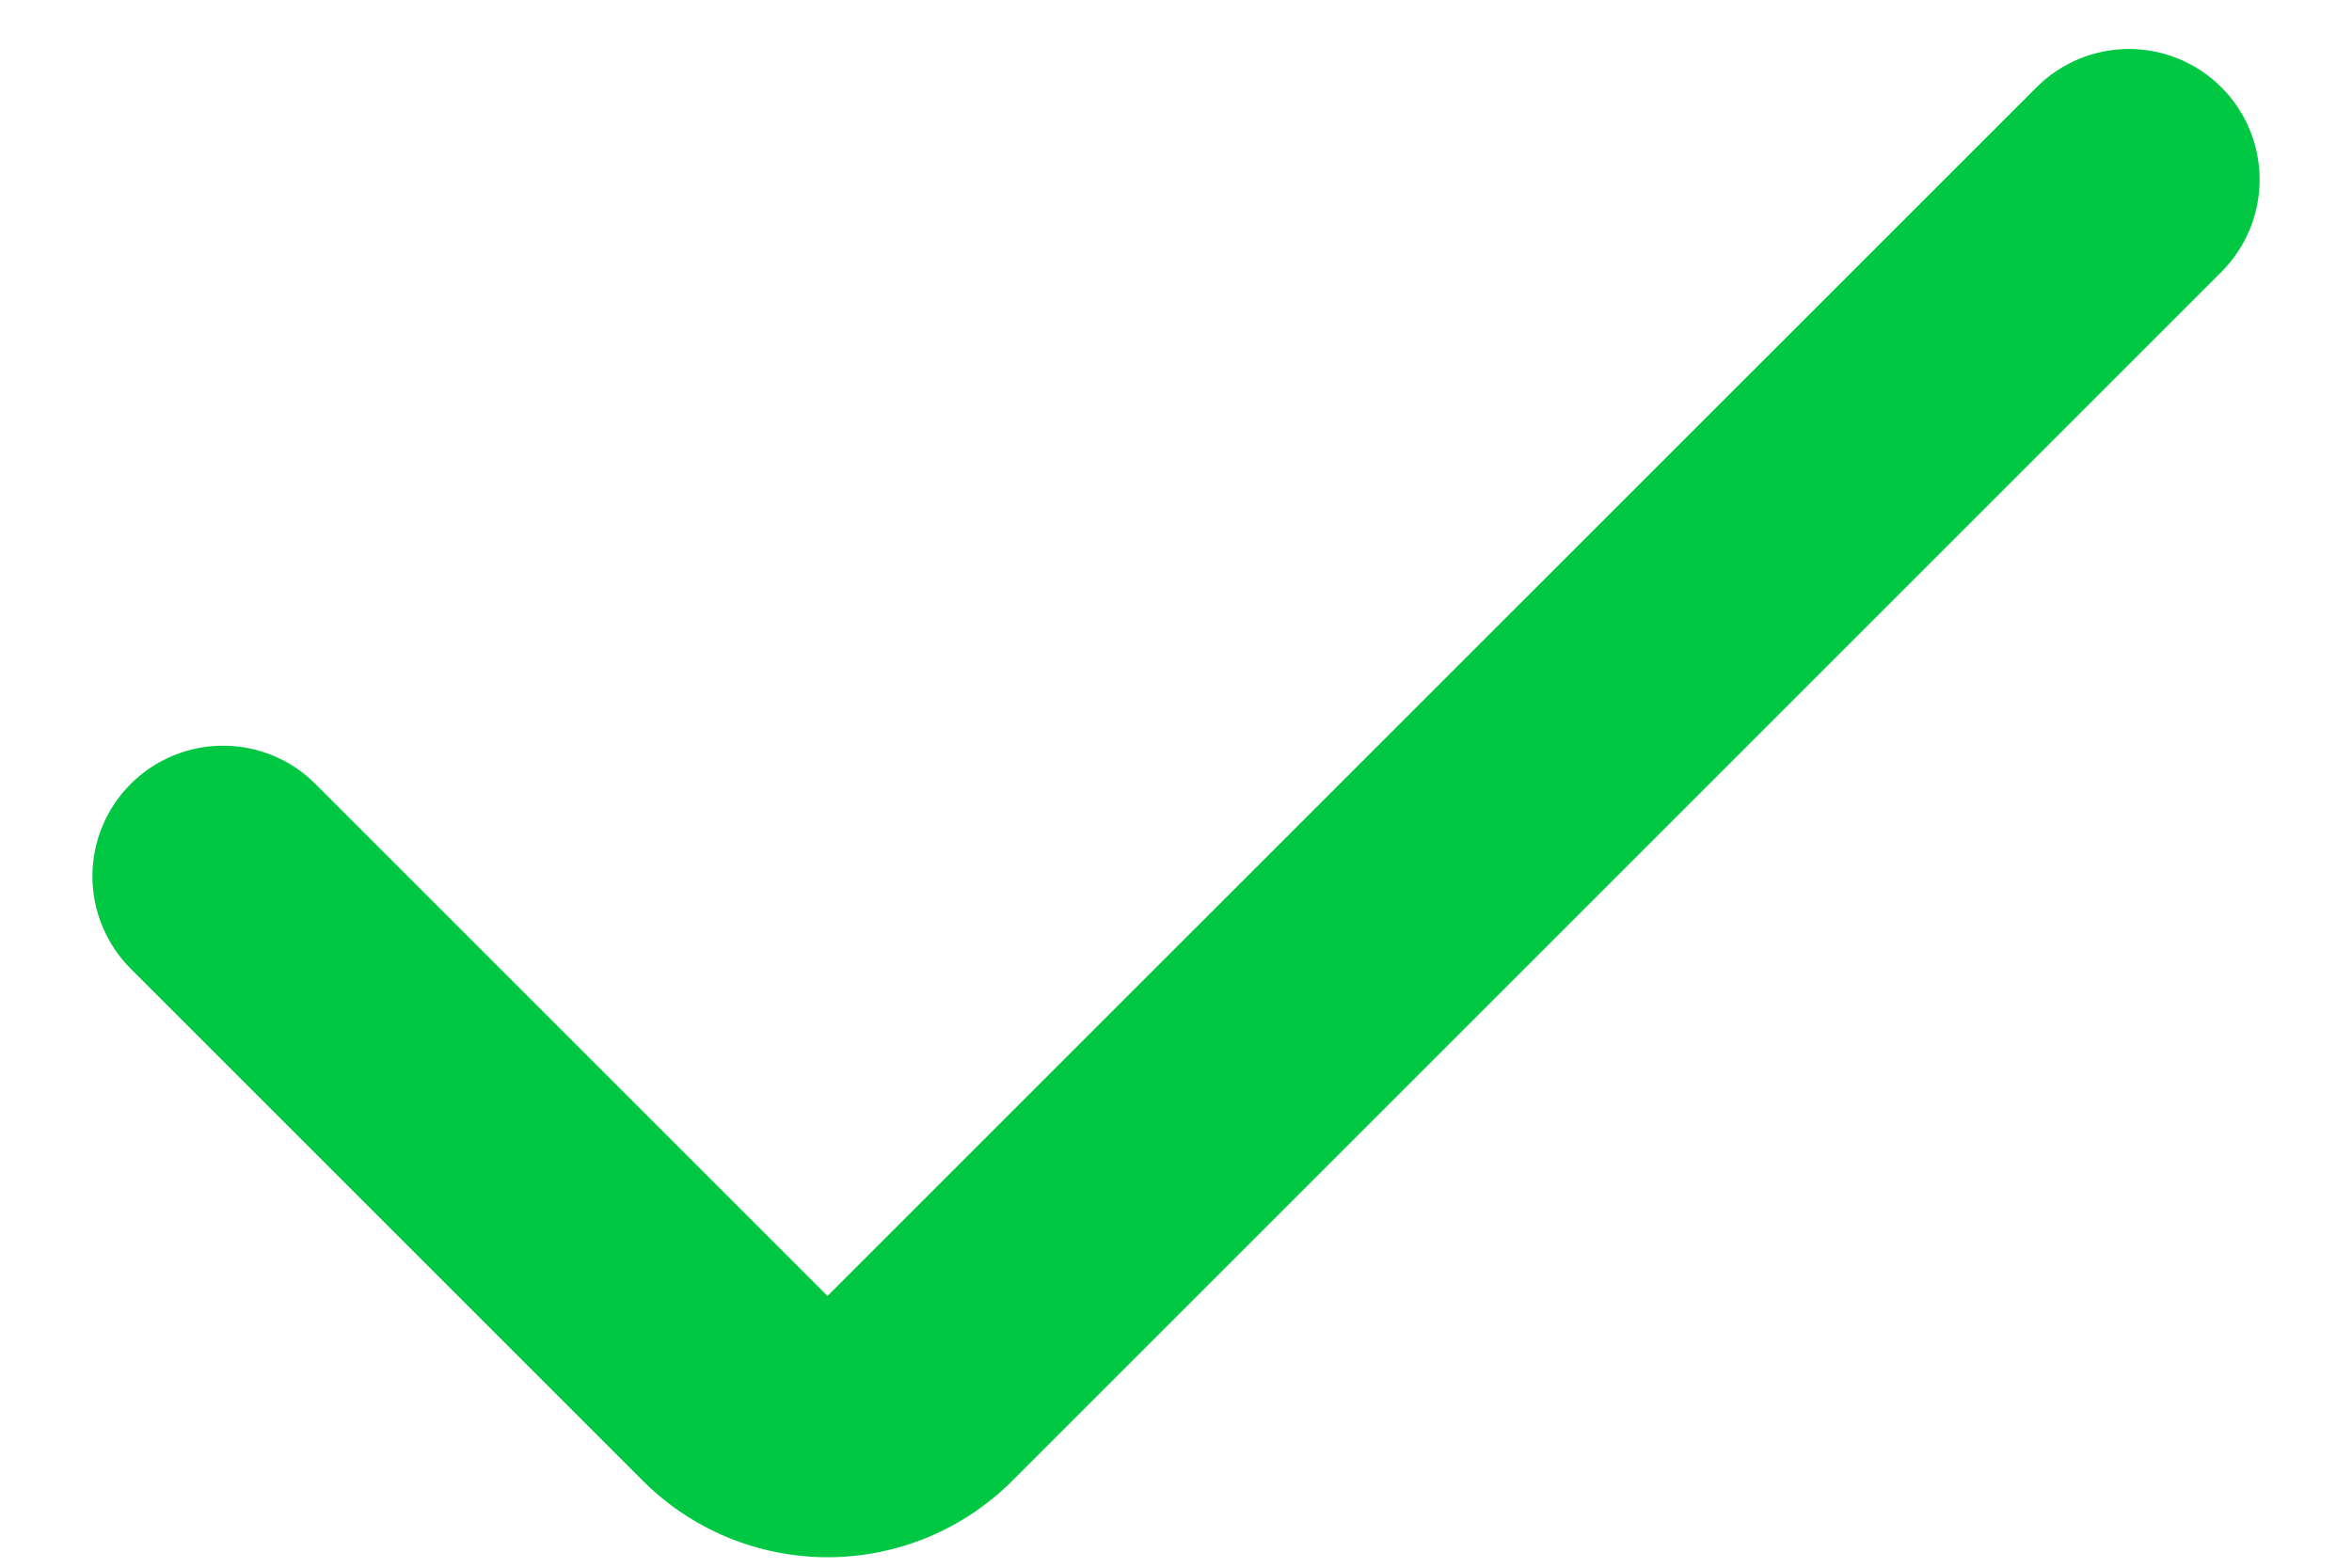 <svg width="18" height="12" viewBox="0 0 18 12" fill="none" xmlns="http://www.w3.org/2000/svg">
<path d="M6.333 9.92L2.414 6.001C2.227 5.813 1.972 5.708 1.707 5.708C1.442 5.708 1.188 5.813 1 6.001C0.813 6.188 0.707 6.443 0.707 6.708C0.707 6.973 0.813 7.227 1 7.415L4.919 11.334C5.105 11.52 5.325 11.667 5.568 11.768C5.811 11.868 6.071 11.92 6.334 11.92C6.596 11.92 6.856 11.868 7.099 11.768C7.342 11.667 7.562 11.52 7.748 11.334L17 2.082C17.188 1.894 17.293 1.64 17.293 1.375C17.293 1.11 17.188 0.855 17 0.668C16.812 0.48 16.558 0.375 16.293 0.375C16.028 0.375 15.774 0.48 15.586 0.668L6.333 9.92Z" fill="#01C843"/>
</svg>
